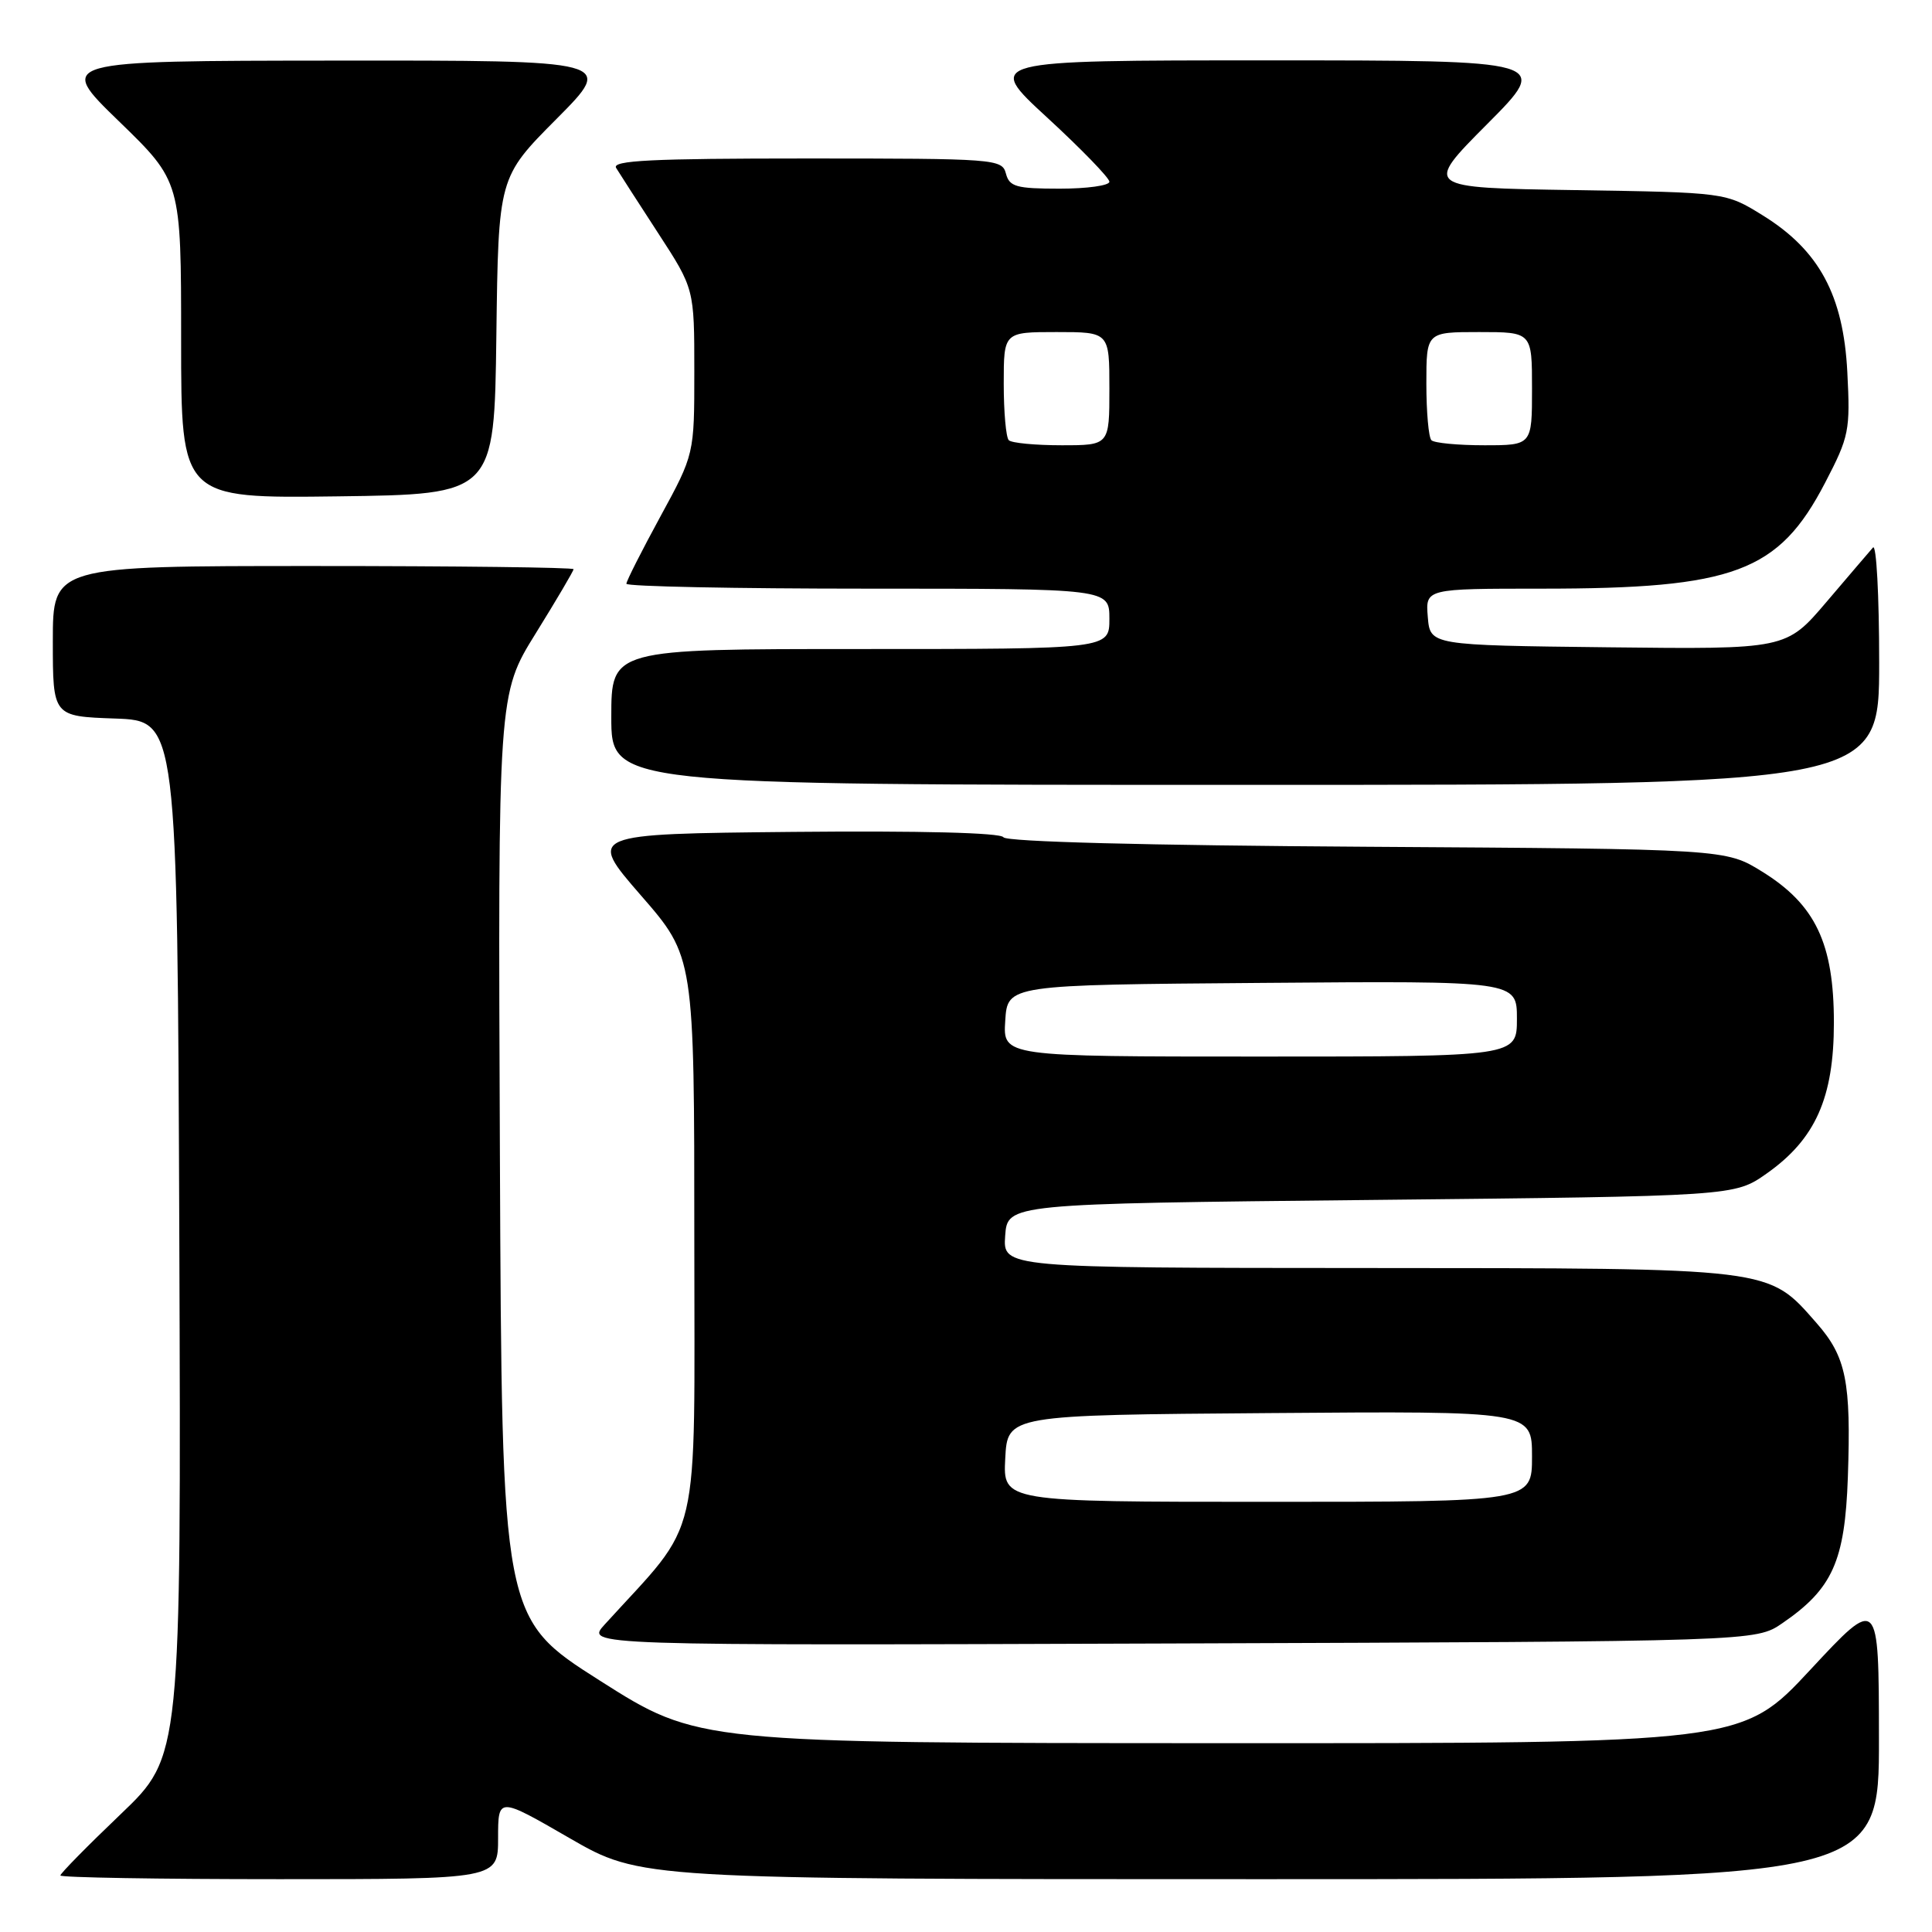 <?xml version="1.0" encoding="UTF-8" standalone="no"?>
<!DOCTYPE svg PUBLIC "-//W3C//DTD SVG 1.1//EN" "http://www.w3.org/Graphics/SVG/1.1/DTD/svg11.dtd" >
<svg xmlns="http://www.w3.org/2000/svg" xmlns:xlink="http://www.w3.org/1999/xlink" version="1.1" viewBox="0 0 256 256">
 <g >
 <path fill="currentColor"
d=" M 66.00 243.55 C 66.00 238.09 66.00 238.09 75.45 243.55 C 84.89 249.00 84.89 249.00 166.95 249.00 C 249.00 249.00 249.00 249.00 248.97 230.25 C 248.95 211.50 248.95 211.50 239.88 221.25 C 230.81 231.00 230.81 231.00 161.65 230.98 C 92.50 230.96 92.50 230.96 79.50 222.70 C 66.50 214.44 66.50 214.44 66.24 153.21 C 65.98 91.99 65.98 91.99 70.99 83.92 C 73.75 79.47 76.00 75.65 76.00 75.42 C 76.00 75.19 60.48 75.00 41.50 75.00 C 7.00 75.00 7.00 75.00 7.00 84.96 C 7.00 94.92 7.00 94.92 15.25 95.21 C 23.50 95.50 23.50 95.50 23.76 164.11 C 24.01 232.72 24.01 232.72 16.01 240.37 C 11.60 244.58 8.00 248.24 8.00 248.51 C 8.00 248.78 21.05 249.00 37.00 249.00 C 66.00 249.00 66.00 249.00 66.00 243.55 Z  M 236.16 215.09 C 242.82 210.53 244.46 206.88 244.85 195.75 C 245.29 183.06 244.63 179.78 240.71 175.32 C 234.20 167.91 235.31 168.05 181.19 168.02 C 132.89 168.00 132.89 168.00 133.19 163.75 C 133.50 159.50 133.50 159.50 181.67 159.00 C 229.83 158.50 229.83 158.50 234.09 155.50 C 240.56 150.94 243.00 145.46 243.00 135.50 C 243.00 125.02 240.56 119.87 233.50 115.50 C 228.66 112.50 228.66 112.50 181.11 112.20 C 151.80 112.02 133.33 111.54 132.96 110.94 C 132.59 110.34 121.94 110.07 105.10 110.23 C 77.85 110.50 77.85 110.50 84.92 118.64 C 92.00 126.77 92.00 126.77 92.00 164.28 C 92.00 205.64 93.09 200.99 80.11 215.27 C 77.59 218.04 77.59 218.04 155.12 217.77 C 232.65 217.50 232.65 217.50 236.16 215.09 Z  M 249.00 87.80 C 249.00 78.89 248.63 72.03 248.18 72.55 C 247.72 73.07 244.95 76.32 242.01 79.77 C 236.67 86.04 236.67 86.04 213.08 85.77 C 189.50 85.50 189.50 85.50 189.19 81.75 C 188.88 78.00 188.88 78.00 204.30 78.00 C 229.81 78.00 235.68 75.81 241.84 63.96 C 245.02 57.85 245.18 57.05 244.78 49.31 C 244.26 39.12 241.05 33.16 233.56 28.53 C 228.67 25.50 228.67 25.50 208.66 25.19 C 188.66 24.88 188.66 24.88 197.06 16.44 C 205.46 8.00 205.46 8.00 167.99 8.00 C 130.52 8.00 130.52 8.00 138.76 15.58 C 143.29 19.75 147.00 23.58 147.00 24.08 C 147.00 24.59 144.03 25.00 140.41 25.00 C 134.65 25.00 133.75 24.74 133.29 23.00 C 132.78 21.06 131.93 21.00 106.82 21.00 C 86.33 21.00 81.04 21.26 81.64 22.25 C 82.06 22.94 84.56 26.82 87.20 30.88 C 92.00 38.26 92.00 38.26 92.00 49.22 C 92.00 60.19 92.00 60.19 87.50 68.45 C 85.03 72.99 83.00 76.99 83.00 77.35 C 83.00 77.71 97.40 78.00 115.00 78.00 C 147.00 78.00 147.00 78.00 147.00 82.00 C 147.00 86.00 147.00 86.00 114.00 86.00 C 81.00 86.00 81.00 86.00 81.00 95.00 C 81.00 104.00 81.00 104.00 165.00 104.00 C 249.00 104.00 249.00 104.00 249.00 87.80 Z  M 65.77 44.50 C 66.04 23.50 66.04 23.50 73.75 15.75 C 81.45 8.00 81.45 8.00 44.48 8.03 C 7.50 8.06 7.50 8.06 15.75 16.06 C 24.00 24.06 24.00 24.06 24.00 45.05 C 24.00 66.04 24.00 66.04 44.75 65.77 C 65.50 65.50 65.50 65.50 65.77 44.50 Z  M 133.20 193.25 C 133.50 187.50 133.50 187.50 168.25 187.24 C 203.00 186.97 203.00 186.97 203.00 192.99 C 203.00 199.00 203.00 199.00 167.95 199.00 C 132.90 199.00 132.90 199.00 133.20 193.25 Z  M 133.20 135.25 C 133.50 130.50 133.50 130.50 167.25 130.24 C 201.00 129.97 201.00 129.97 201.00 134.99 C 201.00 140.00 201.00 140.00 166.95 140.00 C 132.89 140.00 132.89 140.00 133.20 135.25 Z  M 133.67 58.33 C 133.30 57.97 133.00 54.59 133.00 50.83 C 133.00 44.00 133.00 44.00 140.00 44.00 C 147.00 44.00 147.00 44.00 147.00 51.50 C 147.00 59.00 147.00 59.00 140.67 59.00 C 137.18 59.00 134.03 58.70 133.67 58.33 Z  M 189.67 58.33 C 189.30 57.97 189.00 54.59 189.00 50.83 C 189.00 44.00 189.00 44.00 196.00 44.00 C 203.00 44.00 203.00 44.00 203.00 51.50 C 203.00 59.00 203.00 59.00 196.67 59.00 C 193.18 59.00 190.03 58.70 189.67 58.33 Z "/>
</g>
</svg>